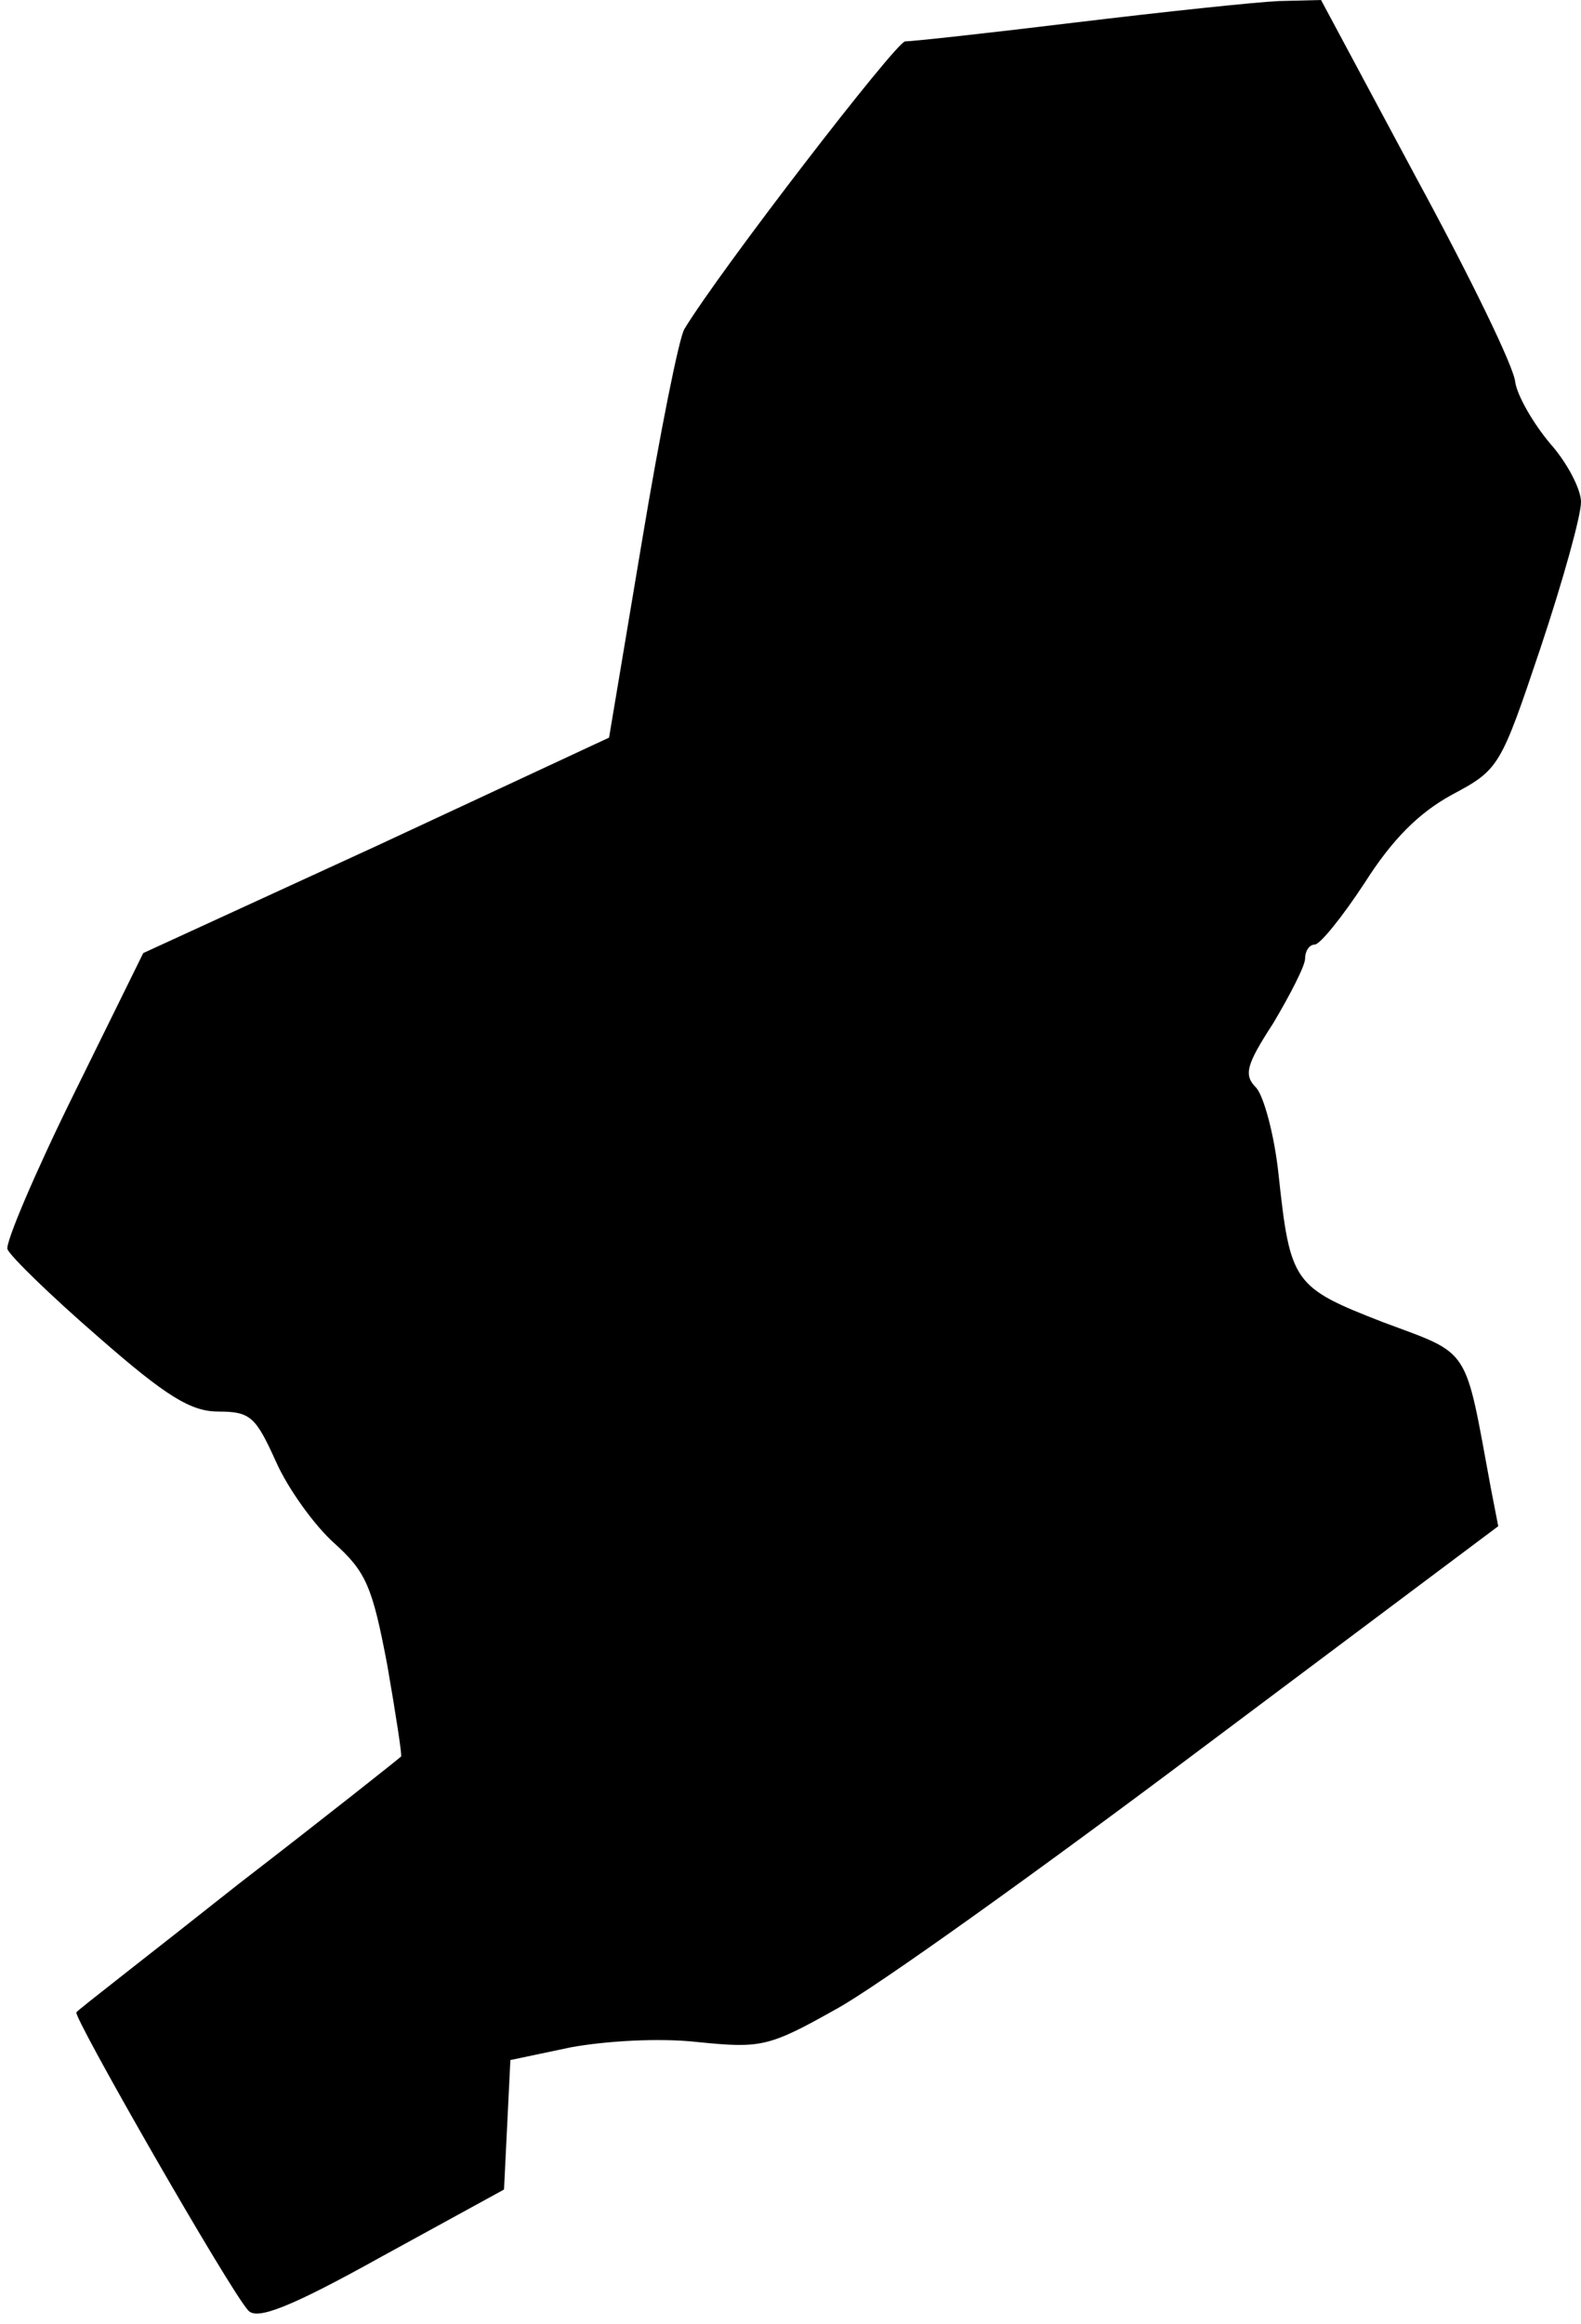 <?xml version="1.0" standalone="no"?>
<!DOCTYPE svg PUBLIC "-//W3C//DTD SVG 20010904//EN"
 "http://www.w3.org/TR/2001/REC-SVG-20010904/DTD/svg10.dtd">
<svg version="1.0" xmlns="http://www.w3.org/2000/svg"
 width="149pt" height="219pt" viewBox="0 0 149 219"
 preserveAspectRatio="xMidYMid meet">
<g transform="translate(0,219) scale(0.1,-0.1)"
fill="#000000" stroke="none">
<path fill="#000000" stroke="none" d="M1015 2169 c-82 -10 -155 -18 -162 -18
-9 -1 -174 -215 -208 -271 -5 -8 -23 -98 -40 -200 l-31 -185 -219 -102 -220
-101 -66 -134 c-36 -73 -64 -139 -62 -145 3 -7 41 -44 86 -83 64 -56 87 -70
113 -70 30 0 35 -5 54 -47 11 -25 36 -60 55 -77 30 -27 36 -41 50 -115 8 -46
14 -85 13 -86 -2 -2 -70 -56 -153 -120 -82 -65 -152 -119 -153 -121 -4 -3 145
-263 162 -281 8 -9 38 2 126 51 l115 63 3 61 3 61 57 12 c33 6 83 9 119 5 60
-6 67 -5 131 31 37 20 192 131 345 246 l279 209 -7 36 c-25 135 -18 125 -101
156 -85 33 -88 37 -99 139 -4 38 -14 74 -21 82 -12 12 -10 21 16 61 16 27 30
54 30 61 0 7 4 13 9 13 5 0 26 26 47 58 26 41 51 66 82 83 45 24 46 26 84 139
21 63 38 124 38 137 0 12 -13 37 -29 55 -16 19 -31 45 -33 58 -1 14 -43 100
-93 192 l-90 168 -40 -1 c-22 -1 -107 -10 -190 -20z"/>
</g>
</svg>
